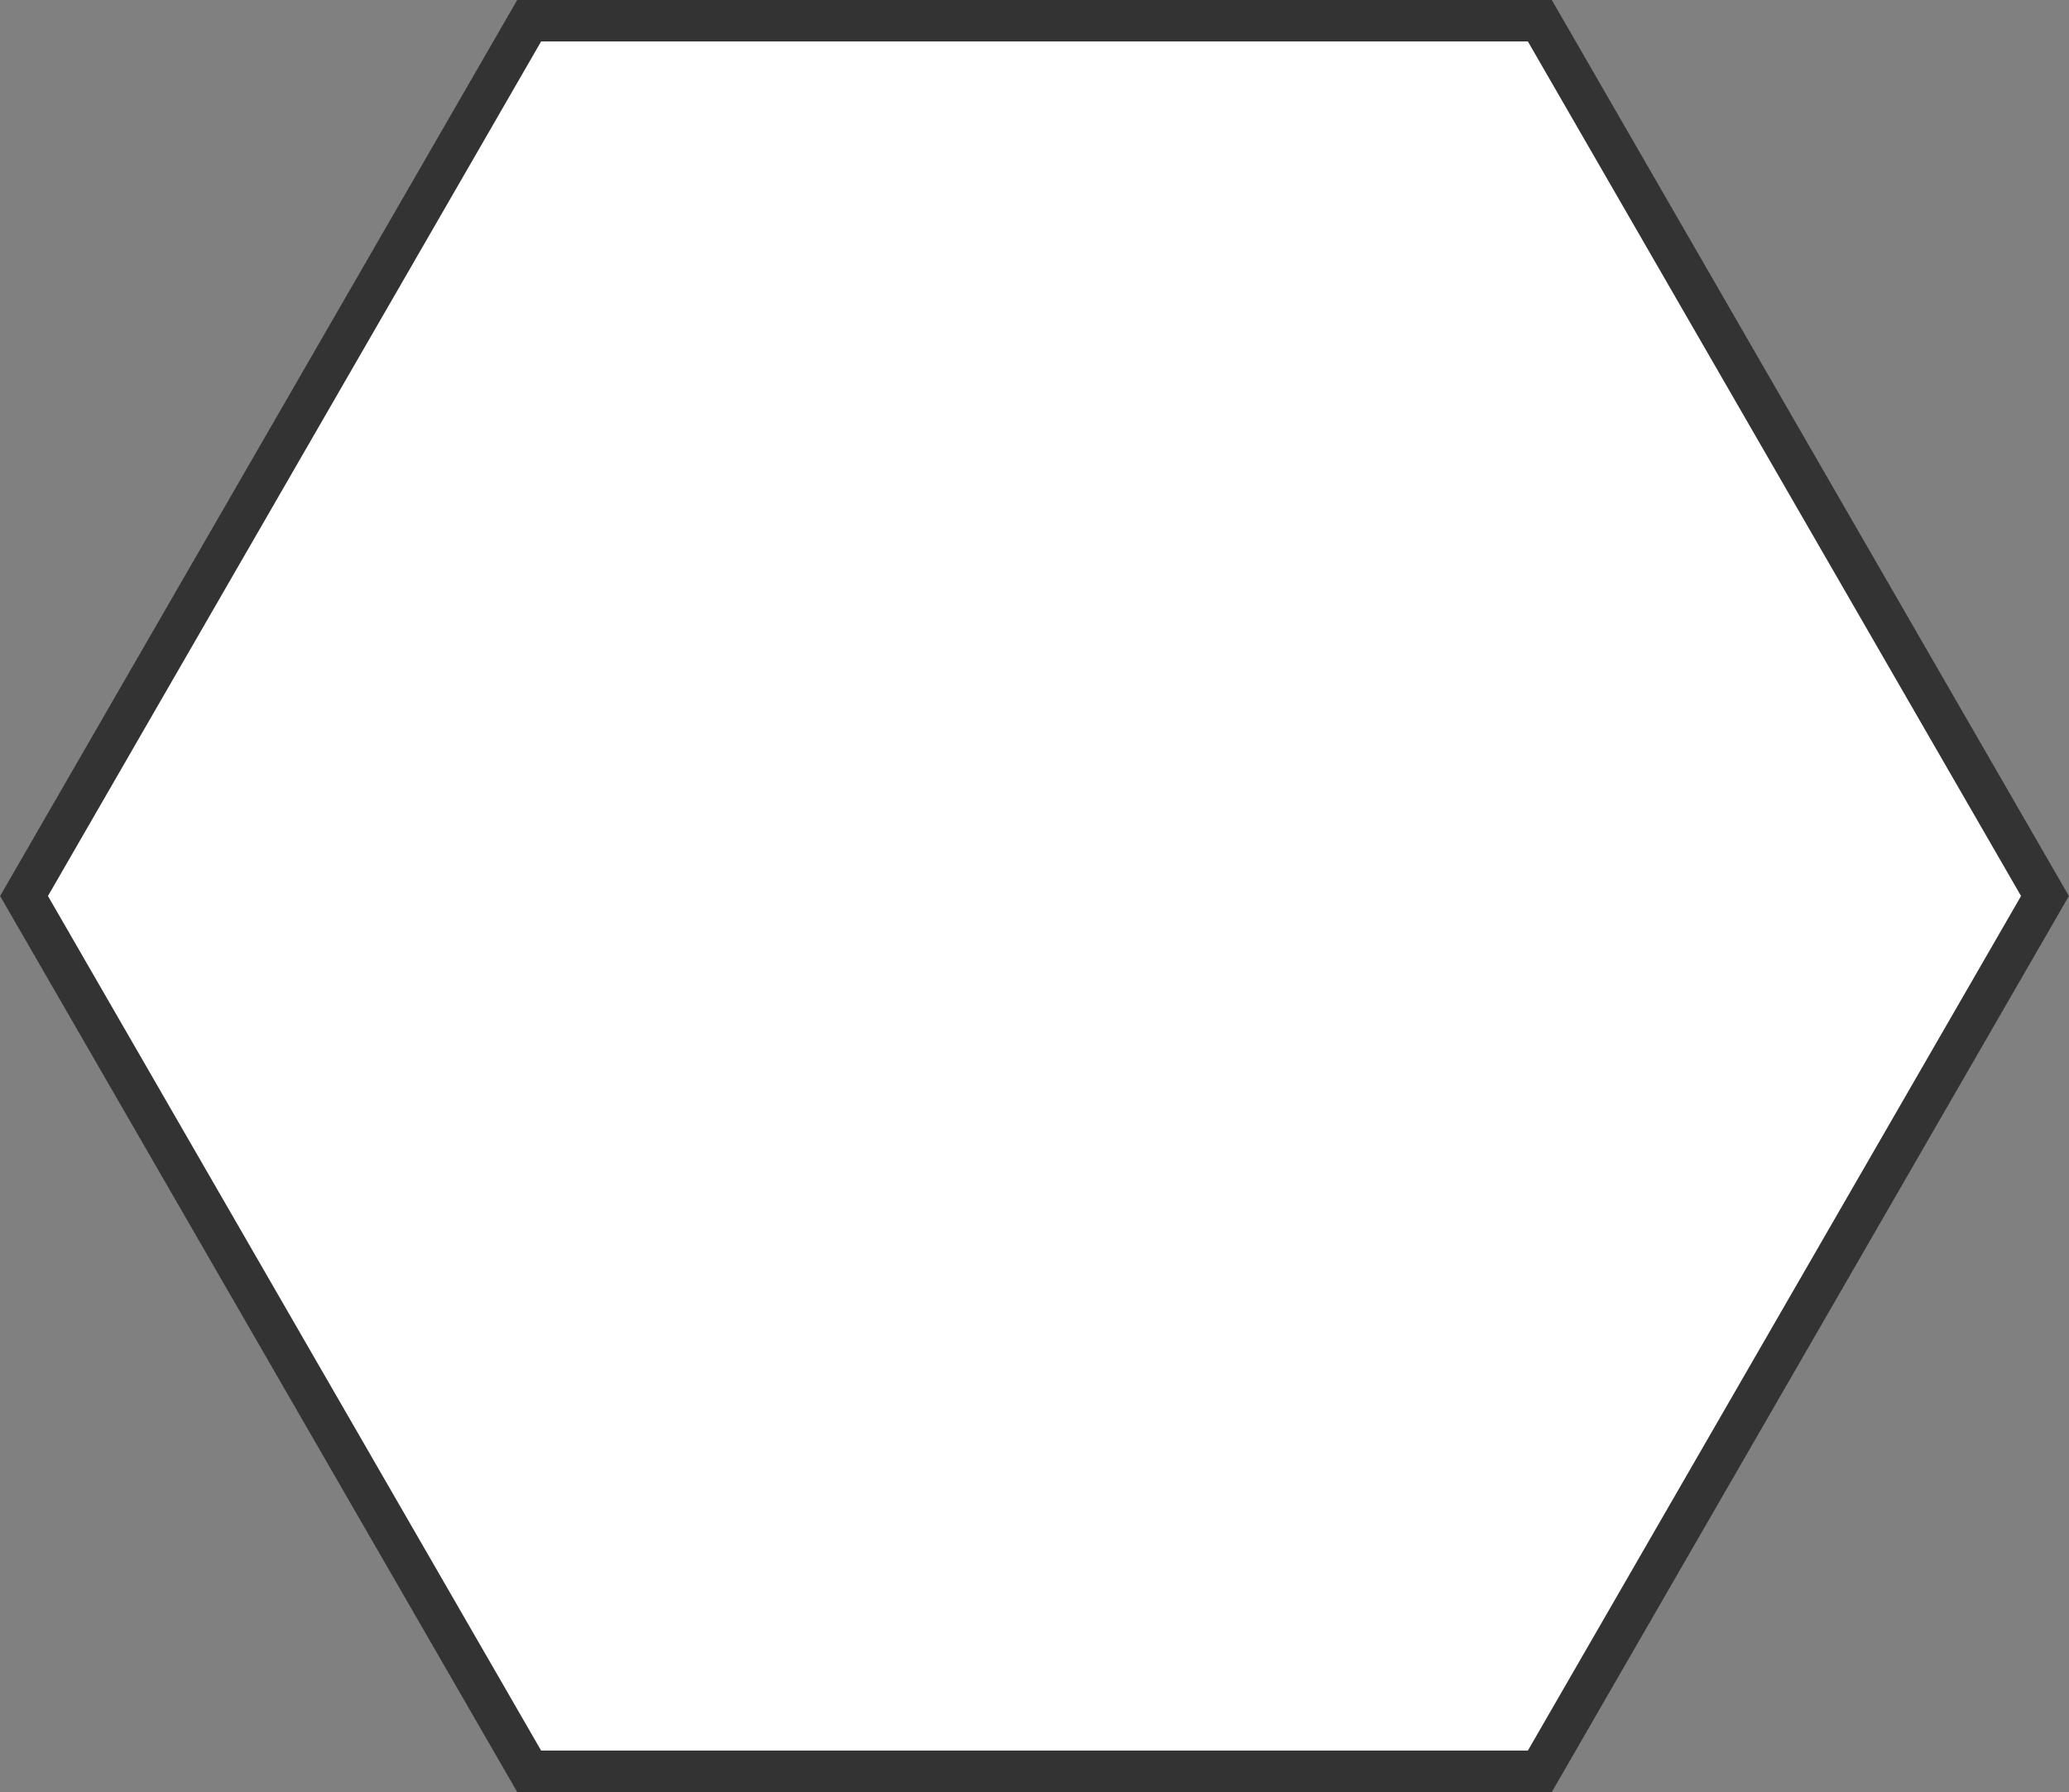 <svg xmlns="http://www.w3.org/2000/svg" viewBox="0 0 49.93 43.24"><rect x="0" y="0" width="49.93" height="43.24" fill="#808080" stroke="none"/><defs><style>.a{fill:#fff;stroke:#333;stroke-miterlimit:10;}</style></defs><title>Hexágono</title><polygon class="a" points="37.16 0.5 12.77 0.5 0.58 21.62 12.77 42.74 37.16 42.74 49.35 21.62 37.16 0.5"/></svg>
